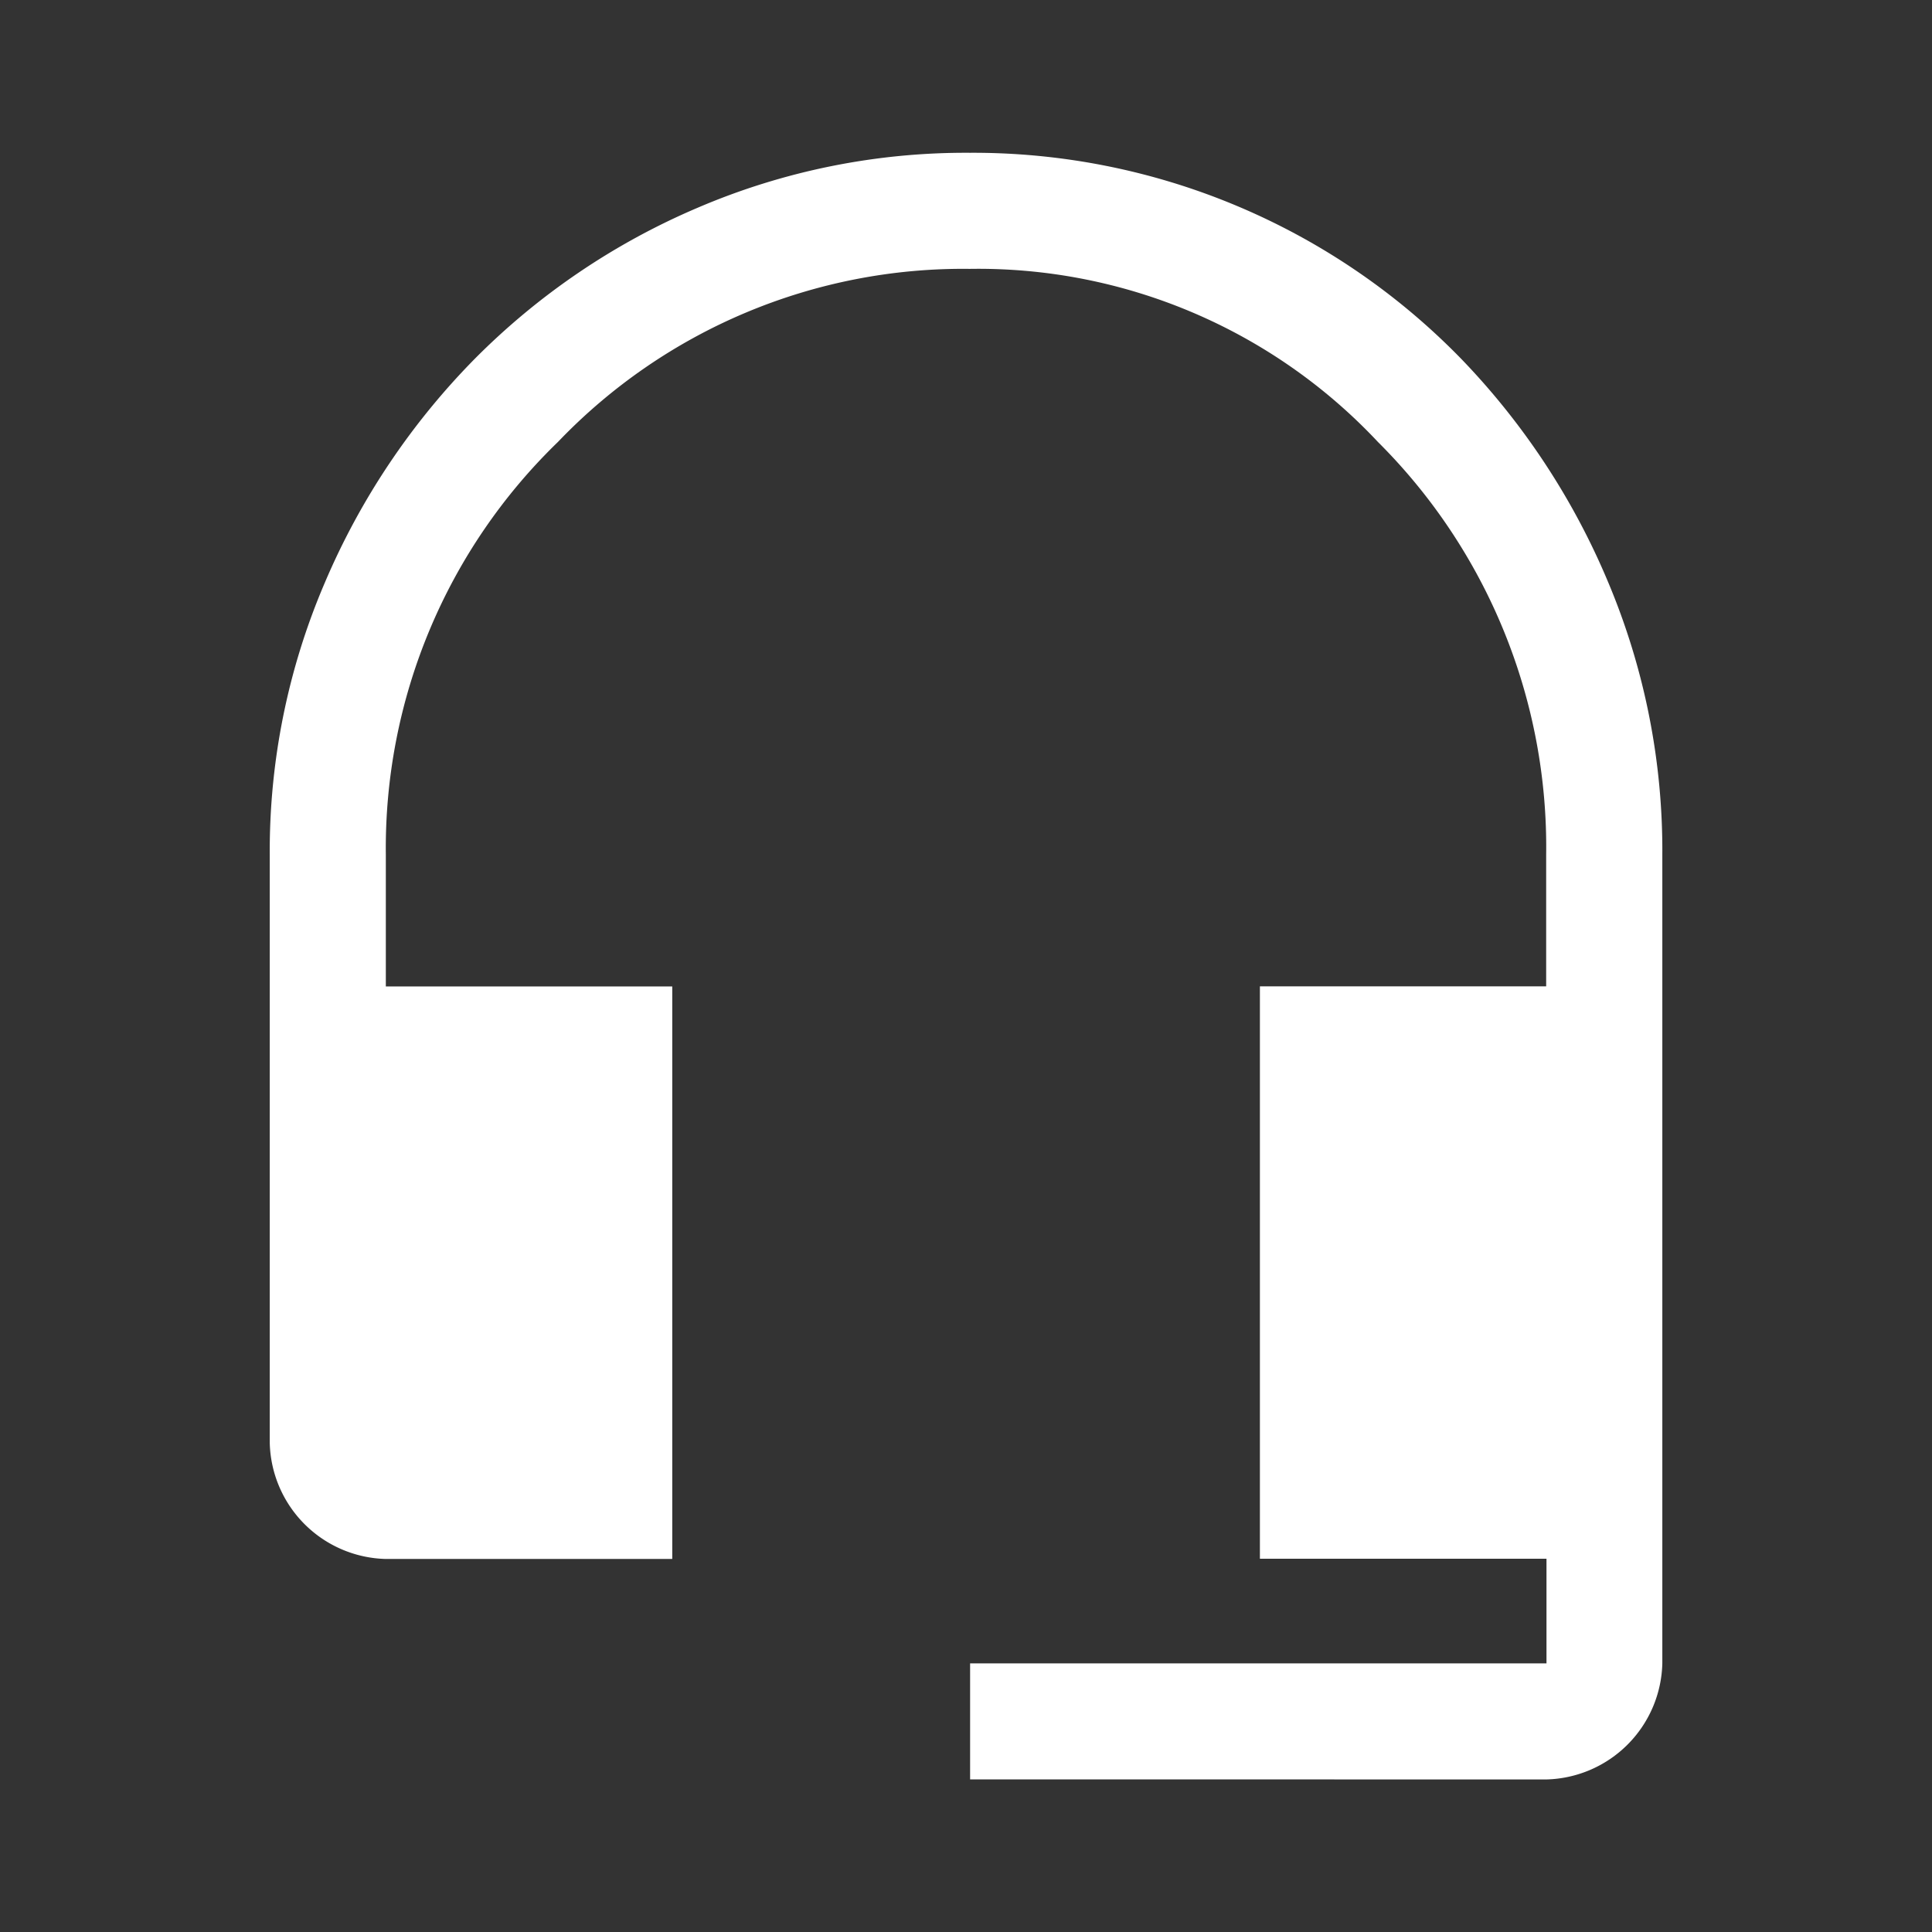 <svg id="help_black_24dp" xmlns="http://www.w3.org/2000/svg" width="24" height="24" viewBox="0 0 24 24">
  <rect x="0" y="0" width="24" height="24" fill="#333333" stroke="none"/>
  <path id="Path_52" data-name="Path 52" d="M0,0H24V24H0Z" fill="none"/>
  <path id="headset_mic_FILL1_wght400_GRAD0_opsz48" d="M14.7,24.156V22.715h7.16v-1.3H18.3V14.305h3.556V12.672a7.1,7.1,0,0,0-2.09-5.13,6.807,6.807,0,0,0-5.07-2.15A6.963,6.963,0,0,0,9.58,7.542a7.022,7.022,0,0,0-2.138,5.13v1.634H11v7.112H7.442A1.478,1.478,0,0,1,6,19.976v-7.3a8.453,8.453,0,0,1,.685-3.388A8.943,8.943,0,0,1,8.547,6.509,8.7,8.7,0,0,1,11.31,4.635,8.453,8.453,0,0,1,14.7,3.95a8.457,8.457,0,0,1,6.1,2.559,8.985,8.985,0,0,1,1.826,2.775,8.584,8.584,0,0,1,.673,3.388V22.715a1.478,1.478,0,0,1-1.442,1.442Z" transform="translate(-2.649 -2.052)" fill="#FFF"/>
</svg>
